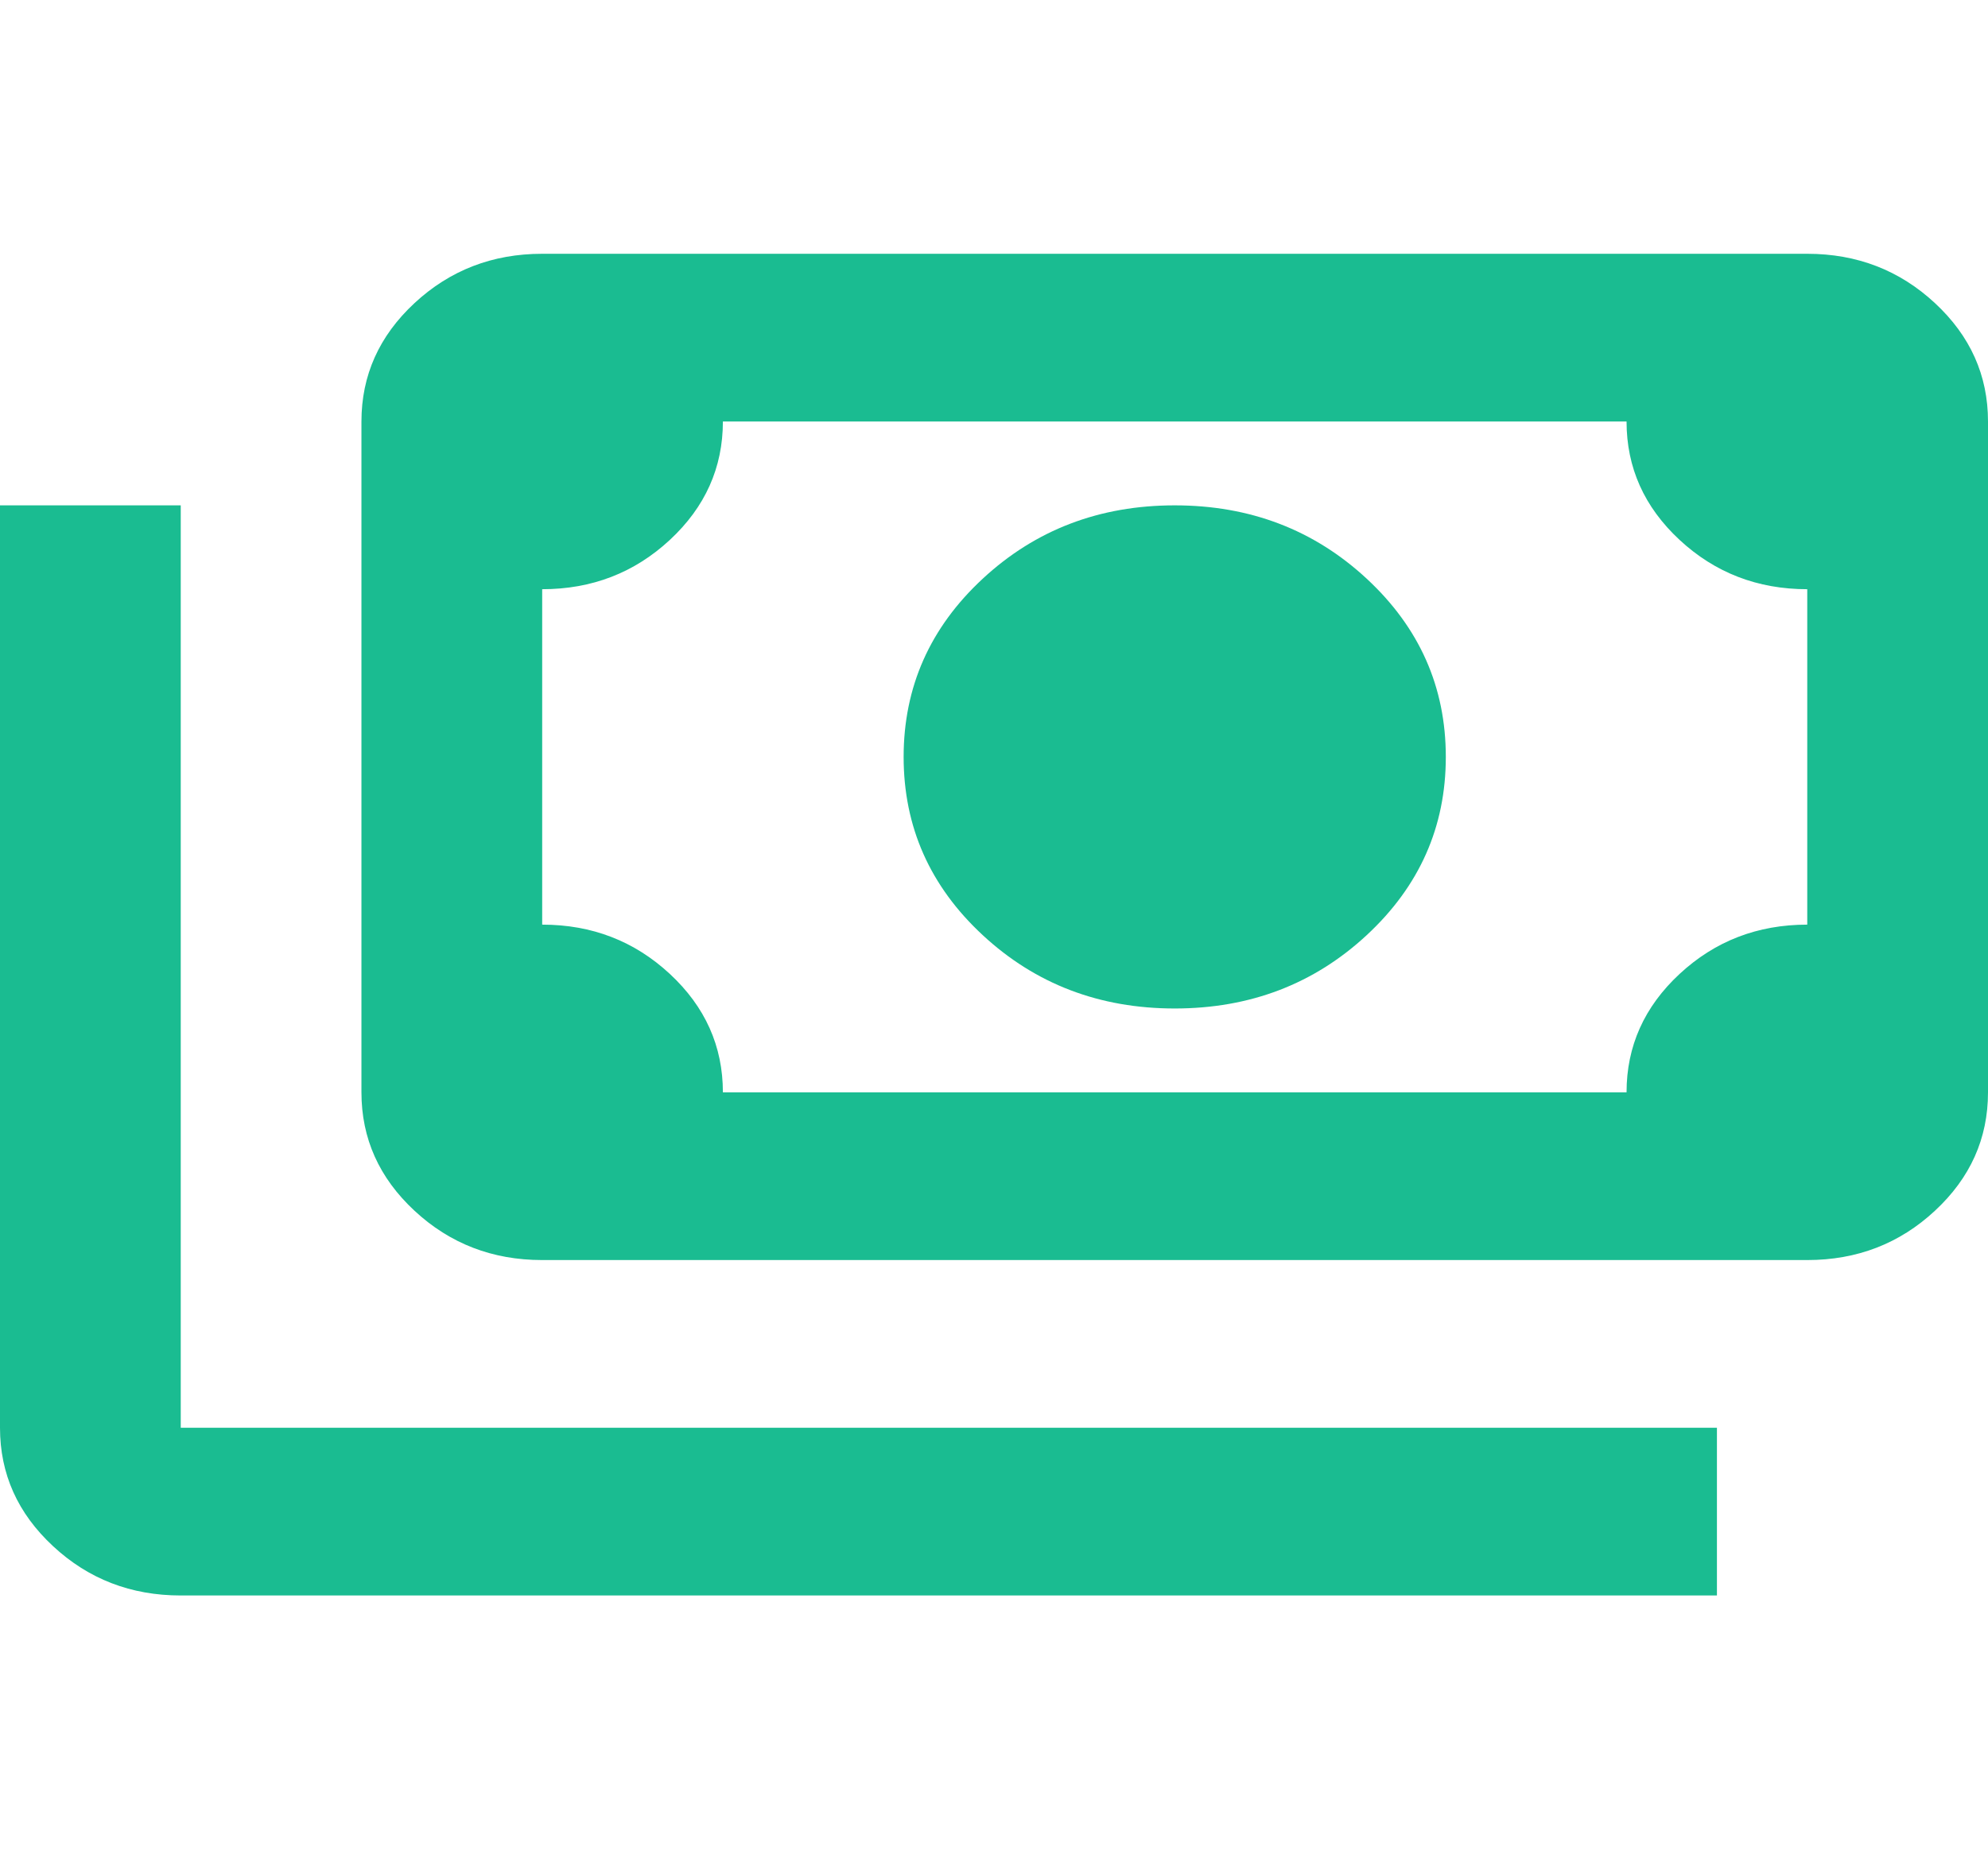 <svg width="35px"  viewBox="0 0 48 33" fill="rgb(26, 188, 145)" xmlns="http://www.w3.org/2000/svg"><path d="M28.364 18.225C26.546 18.225 25 17.634 23.727 16.453C22.454 15.272 21.818 13.838 21.818 12.15C21.818 10.463 22.454 9.028 23.727 7.847C25 6.666 26.546 6.075 28.364 6.075C30.182 6.075 31.727 6.666 33 7.847C34.273 9.028 34.909 10.463 34.909 12.15C34.909 13.838 34.273 15.272 33 16.453C31.727 17.634 30.182 18.225 28.364 18.225ZM13.091 24.3C11.891 24.3 10.864 23.904 10.009 23.11C9.155 22.317 8.727 21.364 8.727 20.25V4.05C8.727 2.936 9.155 1.983 10.009 1.19C10.864 0.397 11.891 0 13.091 0H43.636C44.836 0 45.864 0.397 46.718 1.19C47.573 1.983 48 2.936 48 4.05V20.25C48 21.364 47.573 22.317 46.718 23.11C45.864 23.904 44.836 24.3 43.636 24.3H13.091ZM17.454 20.25H39.273C39.273 19.136 39.7 18.183 40.554 17.39C41.409 16.597 42.436 16.2 43.636 16.2V8.1C42.436 8.1 41.409 7.703 40.554 6.91C39.7 6.117 39.273 5.164 39.273 4.05H17.454C17.454 5.164 17.027 6.117 16.173 6.91C15.318 7.703 14.291 8.1 13.091 8.1V16.2C14.291 16.2 15.318 16.597 16.173 17.39C17.027 18.183 17.454 19.136 17.454 20.25ZM41.455 32.4H4.364C3.164 32.4 2.136 32.004 1.282 31.21C0.427 30.417 0 29.464 0 28.35V6.075H4.364V28.35H41.455V32.4Z"></path></svg>